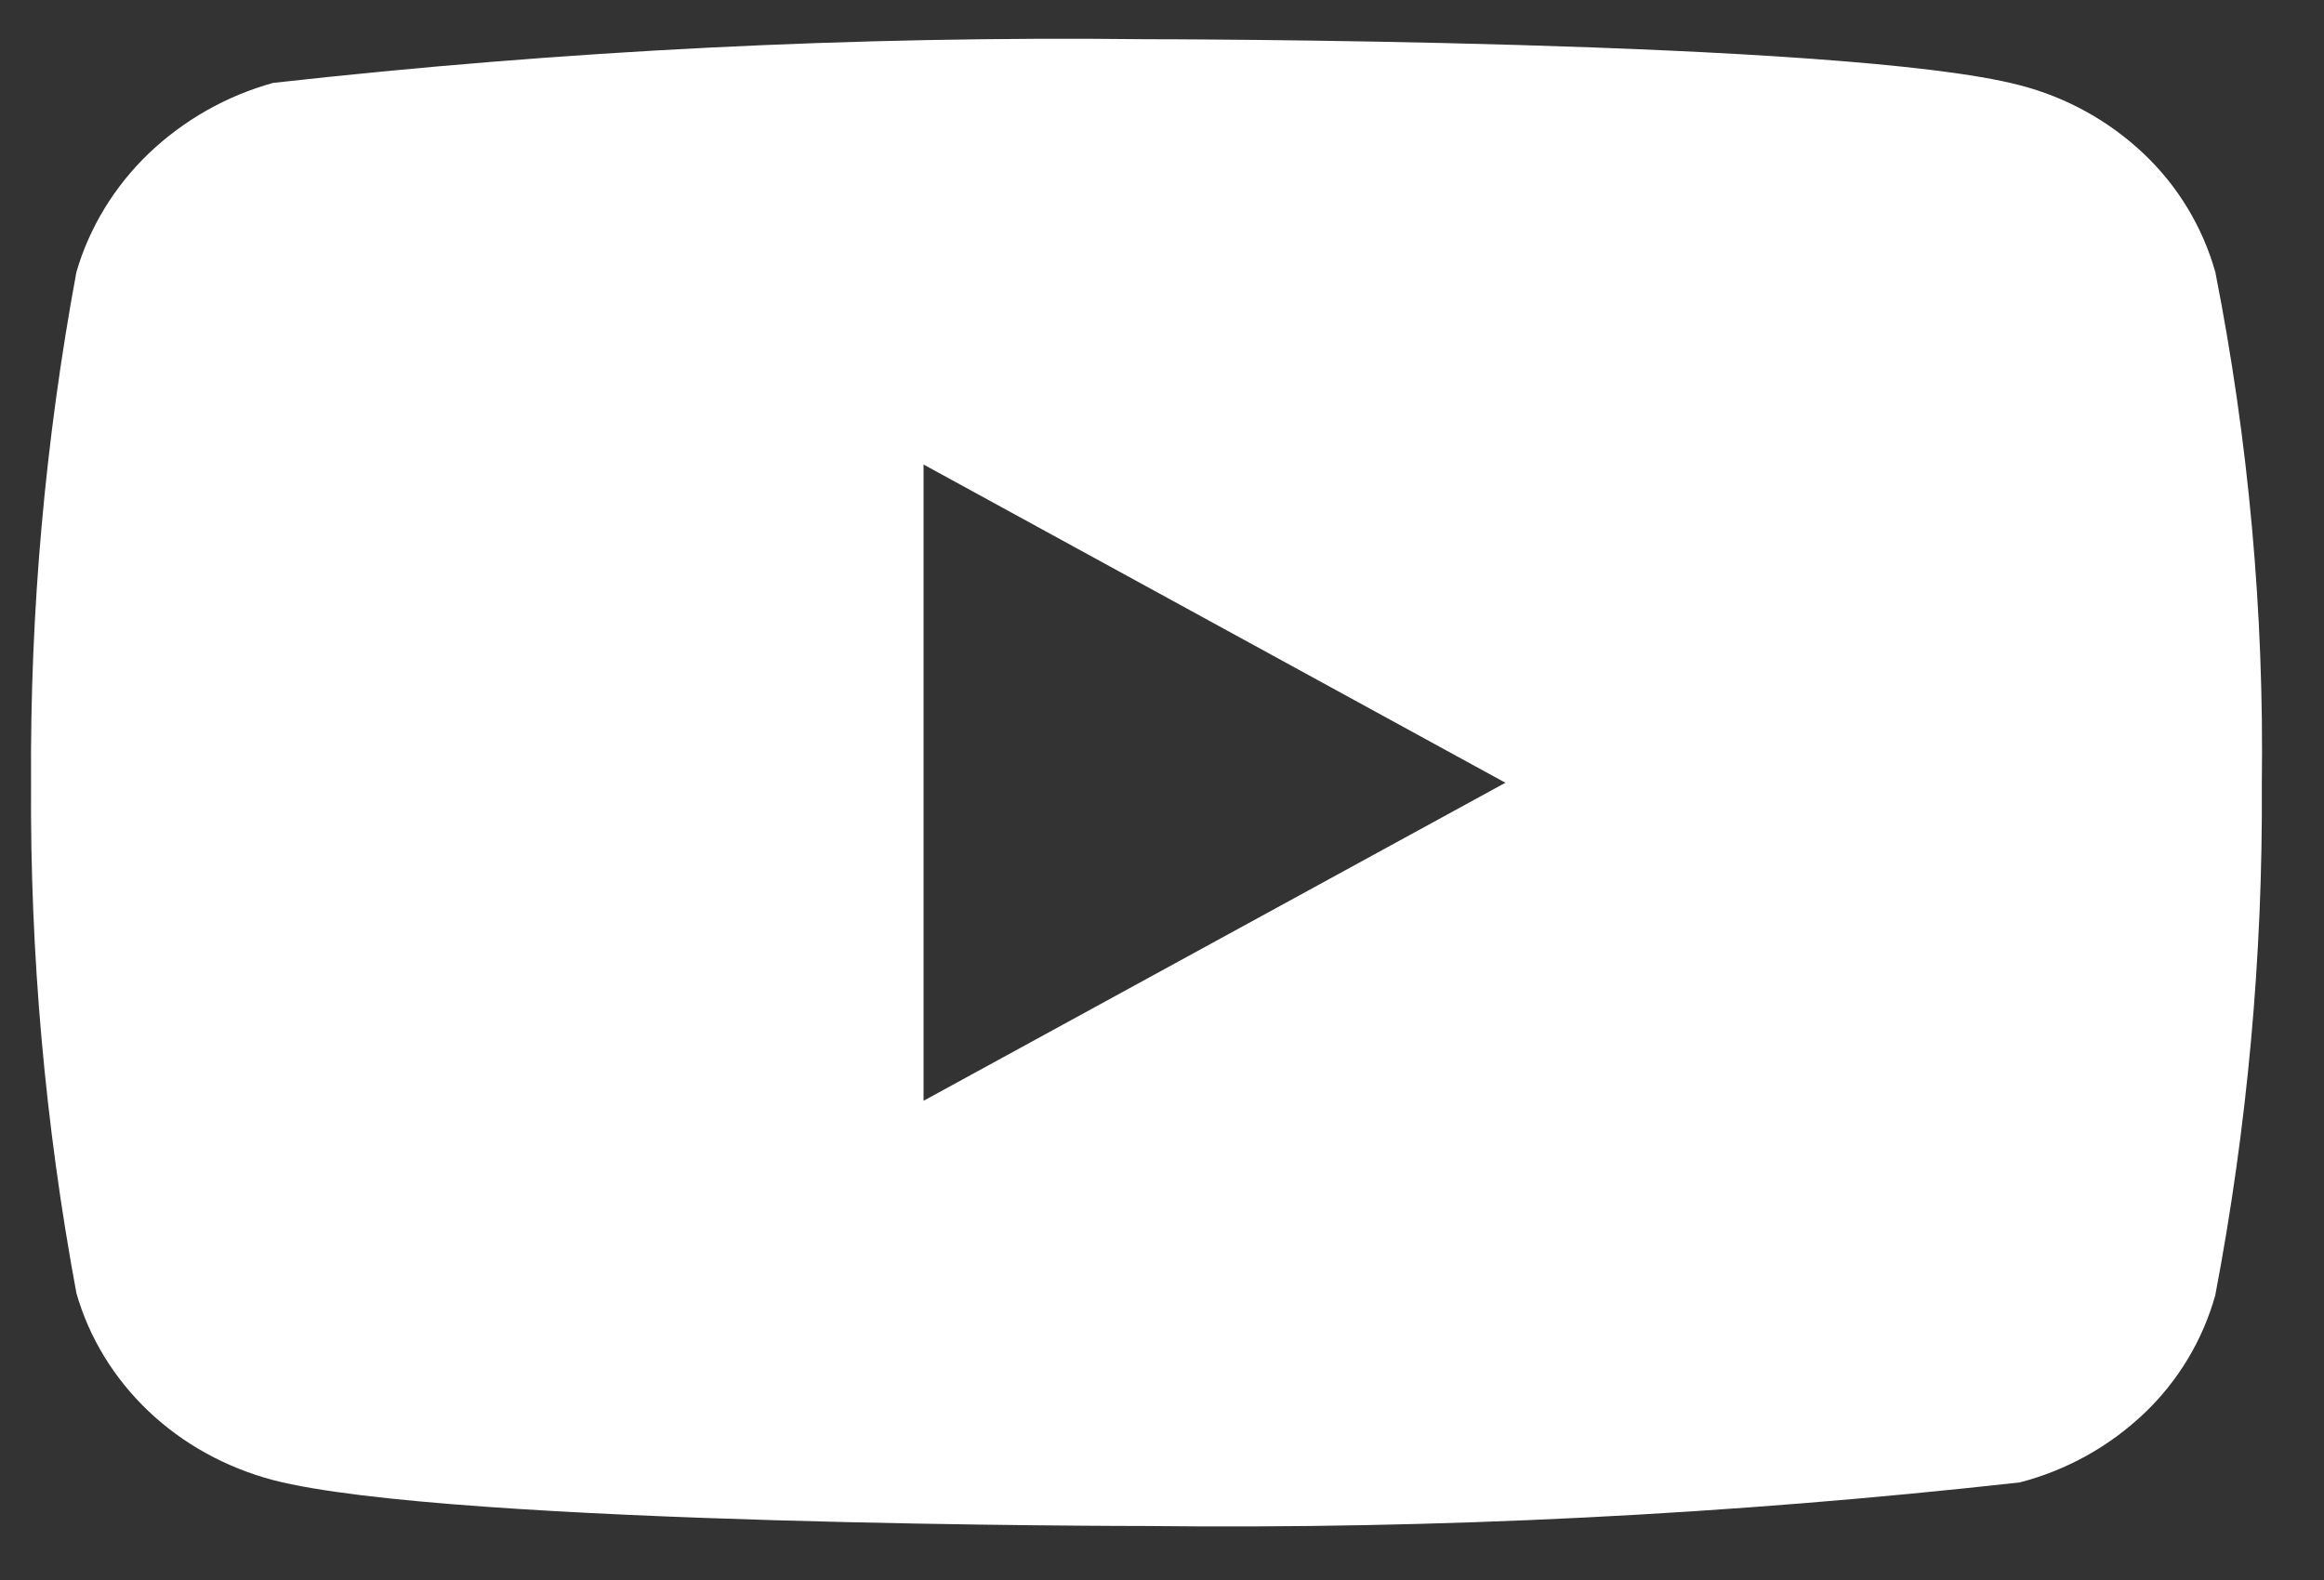 <svg width="25" height="17" viewBox="0 0 25 17" fill="none" xmlns="http://www.w3.org/2000/svg">
<rect x="0" y="0" width="25" height="17" fill="#333333" stroke="none"/>
<path d="M23.831 2.928C23.695 2.444 23.43 2.005 23.065 1.658C22.689 1.301 22.229 1.046 21.727 0.917C19.849 0.422 12.326 0.422 12.326 0.422C9.19 0.386 6.055 0.543 2.938 0.892C2.436 1.031 1.976 1.292 1.6 1.651C1.23 2.007 0.962 2.446 0.822 2.927C0.486 4.739 0.322 6.578 0.334 8.421C0.322 10.261 0.485 12.1 0.822 13.914C0.959 14.393 1.226 14.83 1.597 15.183C1.968 15.536 2.43 15.79 2.938 15.925C4.84 16.419 12.326 16.419 12.326 16.419C15.466 16.455 18.606 16.298 21.727 15.95C22.229 15.82 22.689 15.565 23.065 15.208C23.43 14.861 23.694 14.422 23.83 13.938C24.175 12.127 24.343 10.287 24.331 8.444C24.357 6.592 24.189 4.744 23.831 2.927V2.928ZM9.935 11.844V4.998L16.194 8.422L9.935 11.844Z" fill="white"/>
</svg>
